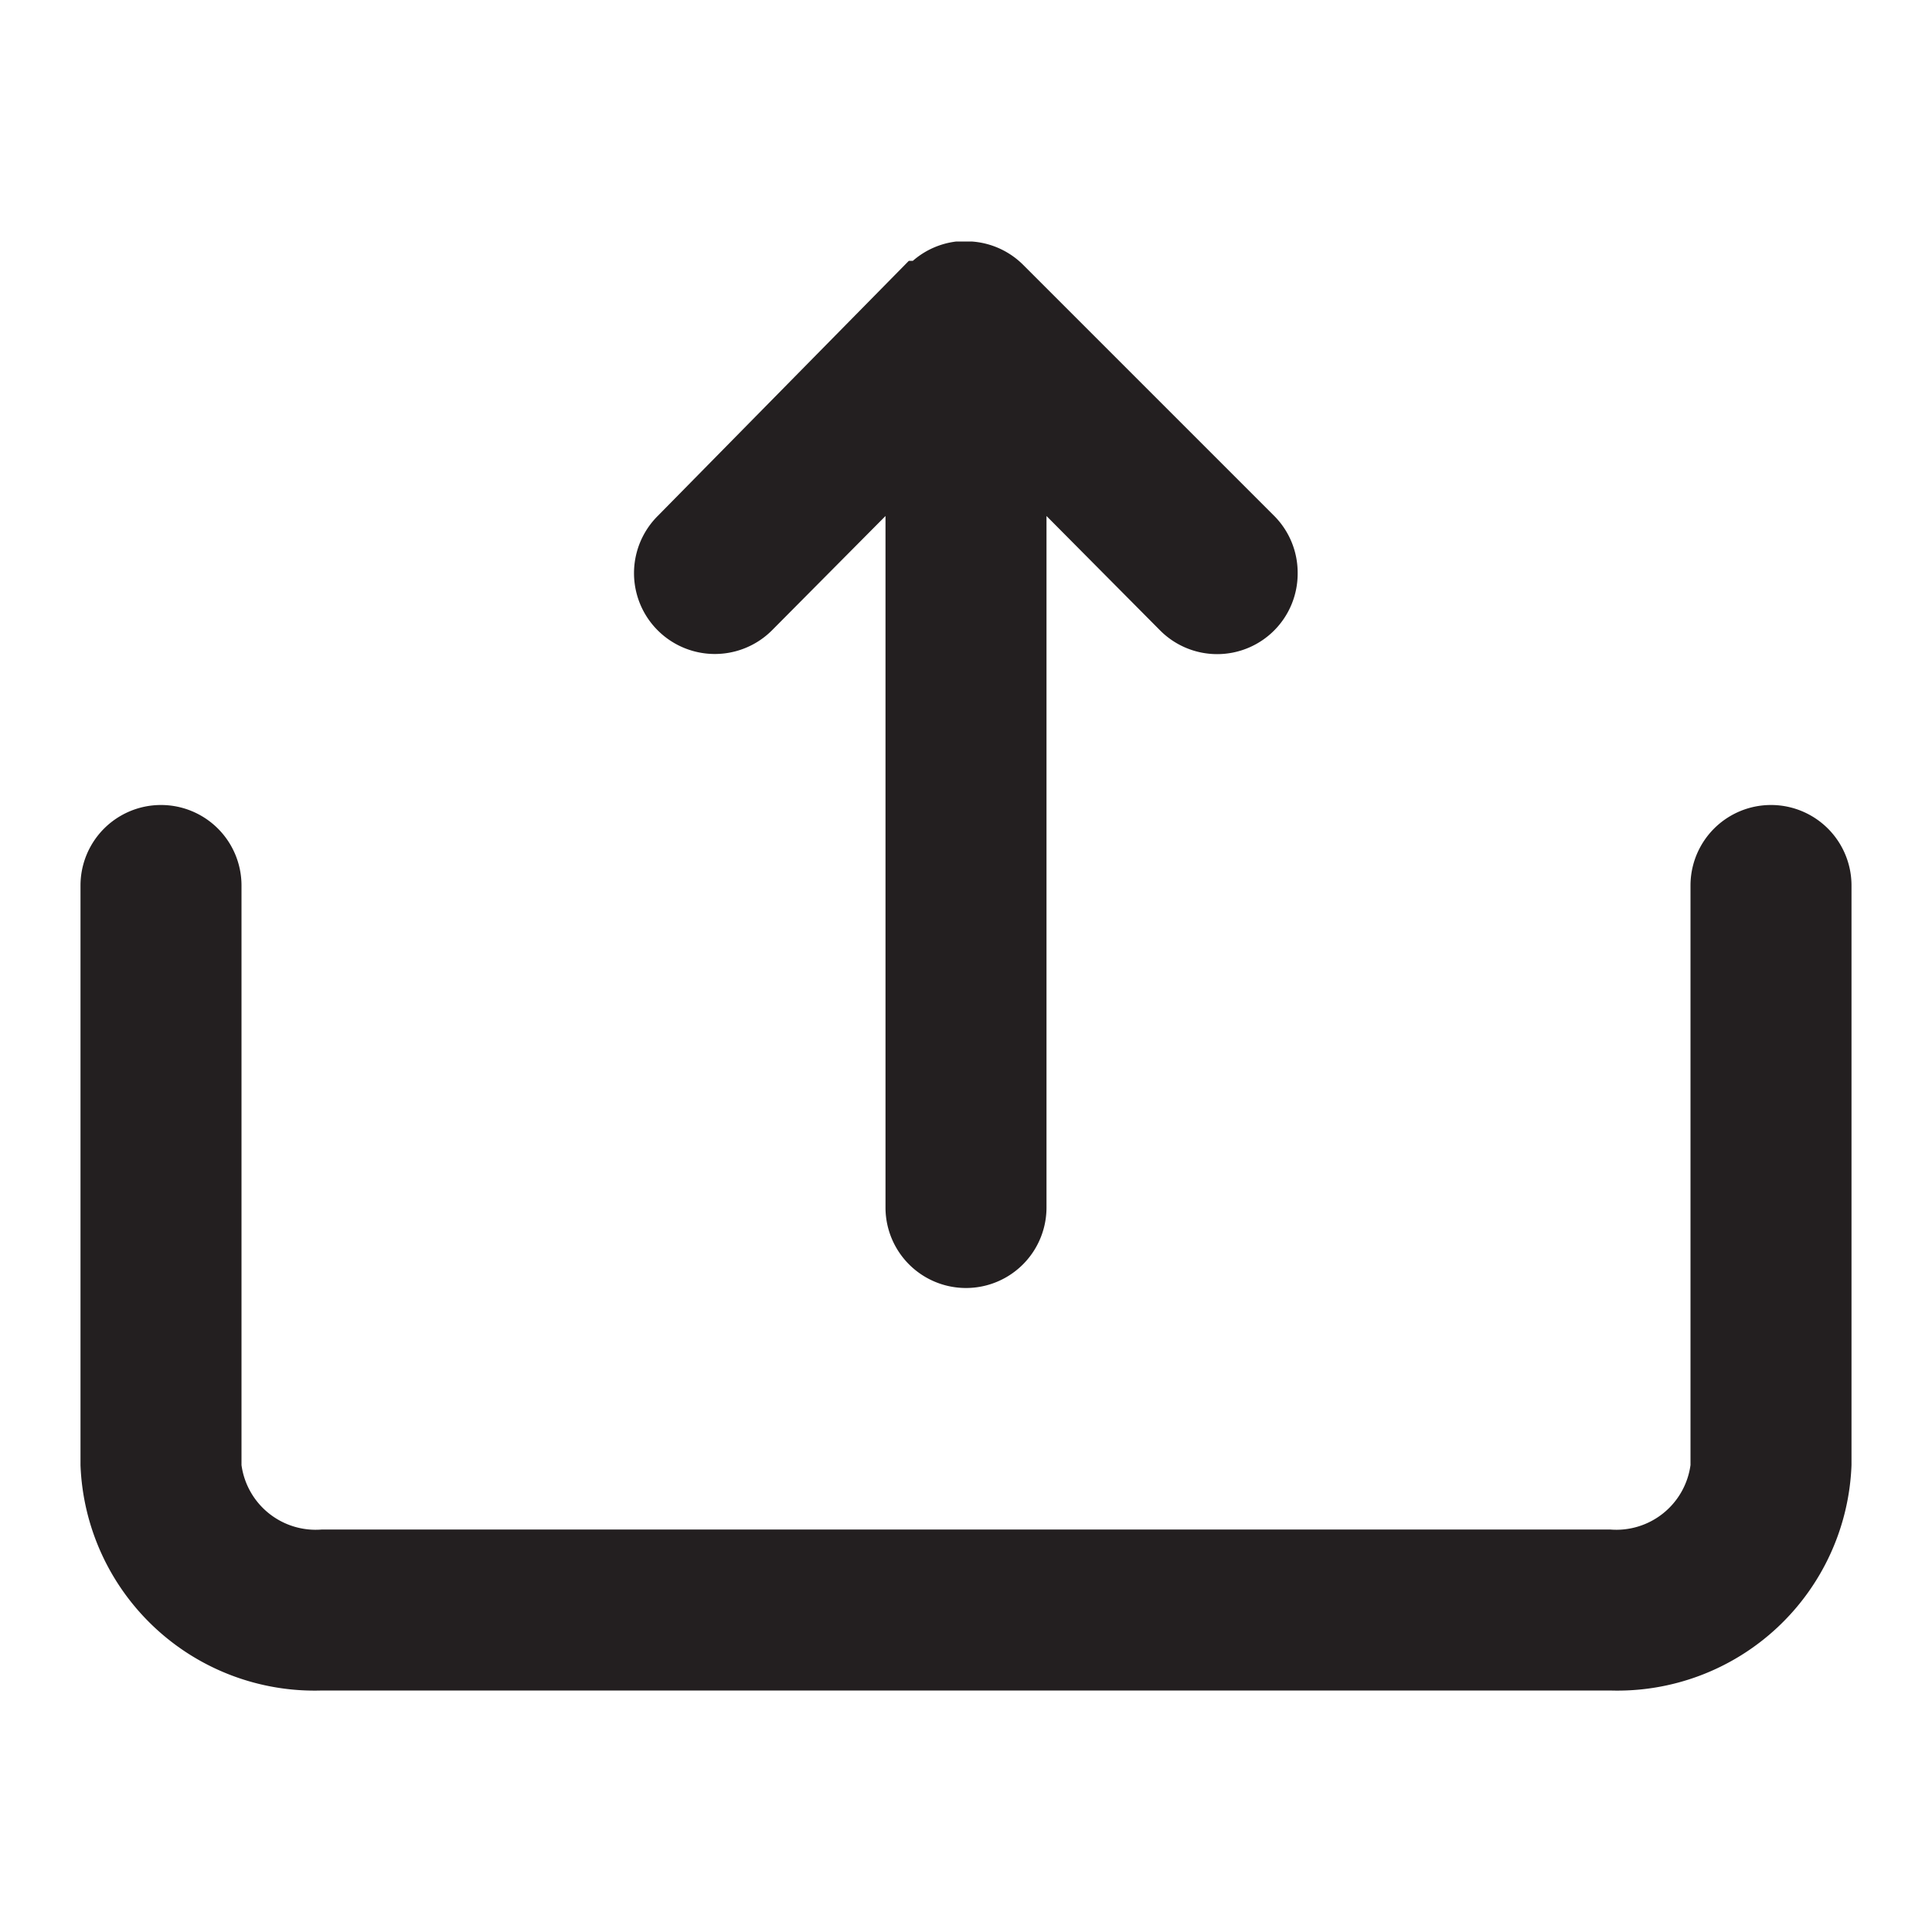 <svg xmlns="http://www.w3.org/2000/svg" viewBox="0 0 24 24"><defs><style>.cls-1{fill:#231f20;}</style></defs><g id="Layer_24" data-name="Layer 24"><path class="cls-1" d="M23,11v7.2A2.91,2.91,0,0,1,20,21H4a2.91,2.91,0,0,1-3-2.8V11a1,1,0,0,1,2,0v7.2A.93.93,0,0,0,4,19H20a.93.93,0,0,0,1-.8V11a1,1,0,0,1,2,0ZM9.59,7.83,11,6.41V15a1,1,0,0,0,2,0V6.41l1.41,1.42a1,1,0,0,0,1.42,0,1,1,0,0,0,.29-.71,1,1,0,0,0-.29-.71L12.71,3.29A1,1,0,0,0,12.07,3h-.19a1,1,0,0,0-.54.24l-.05,0L8.17,6.41A1,1,0,1,0,9.59,7.83Z"/></g></svg>